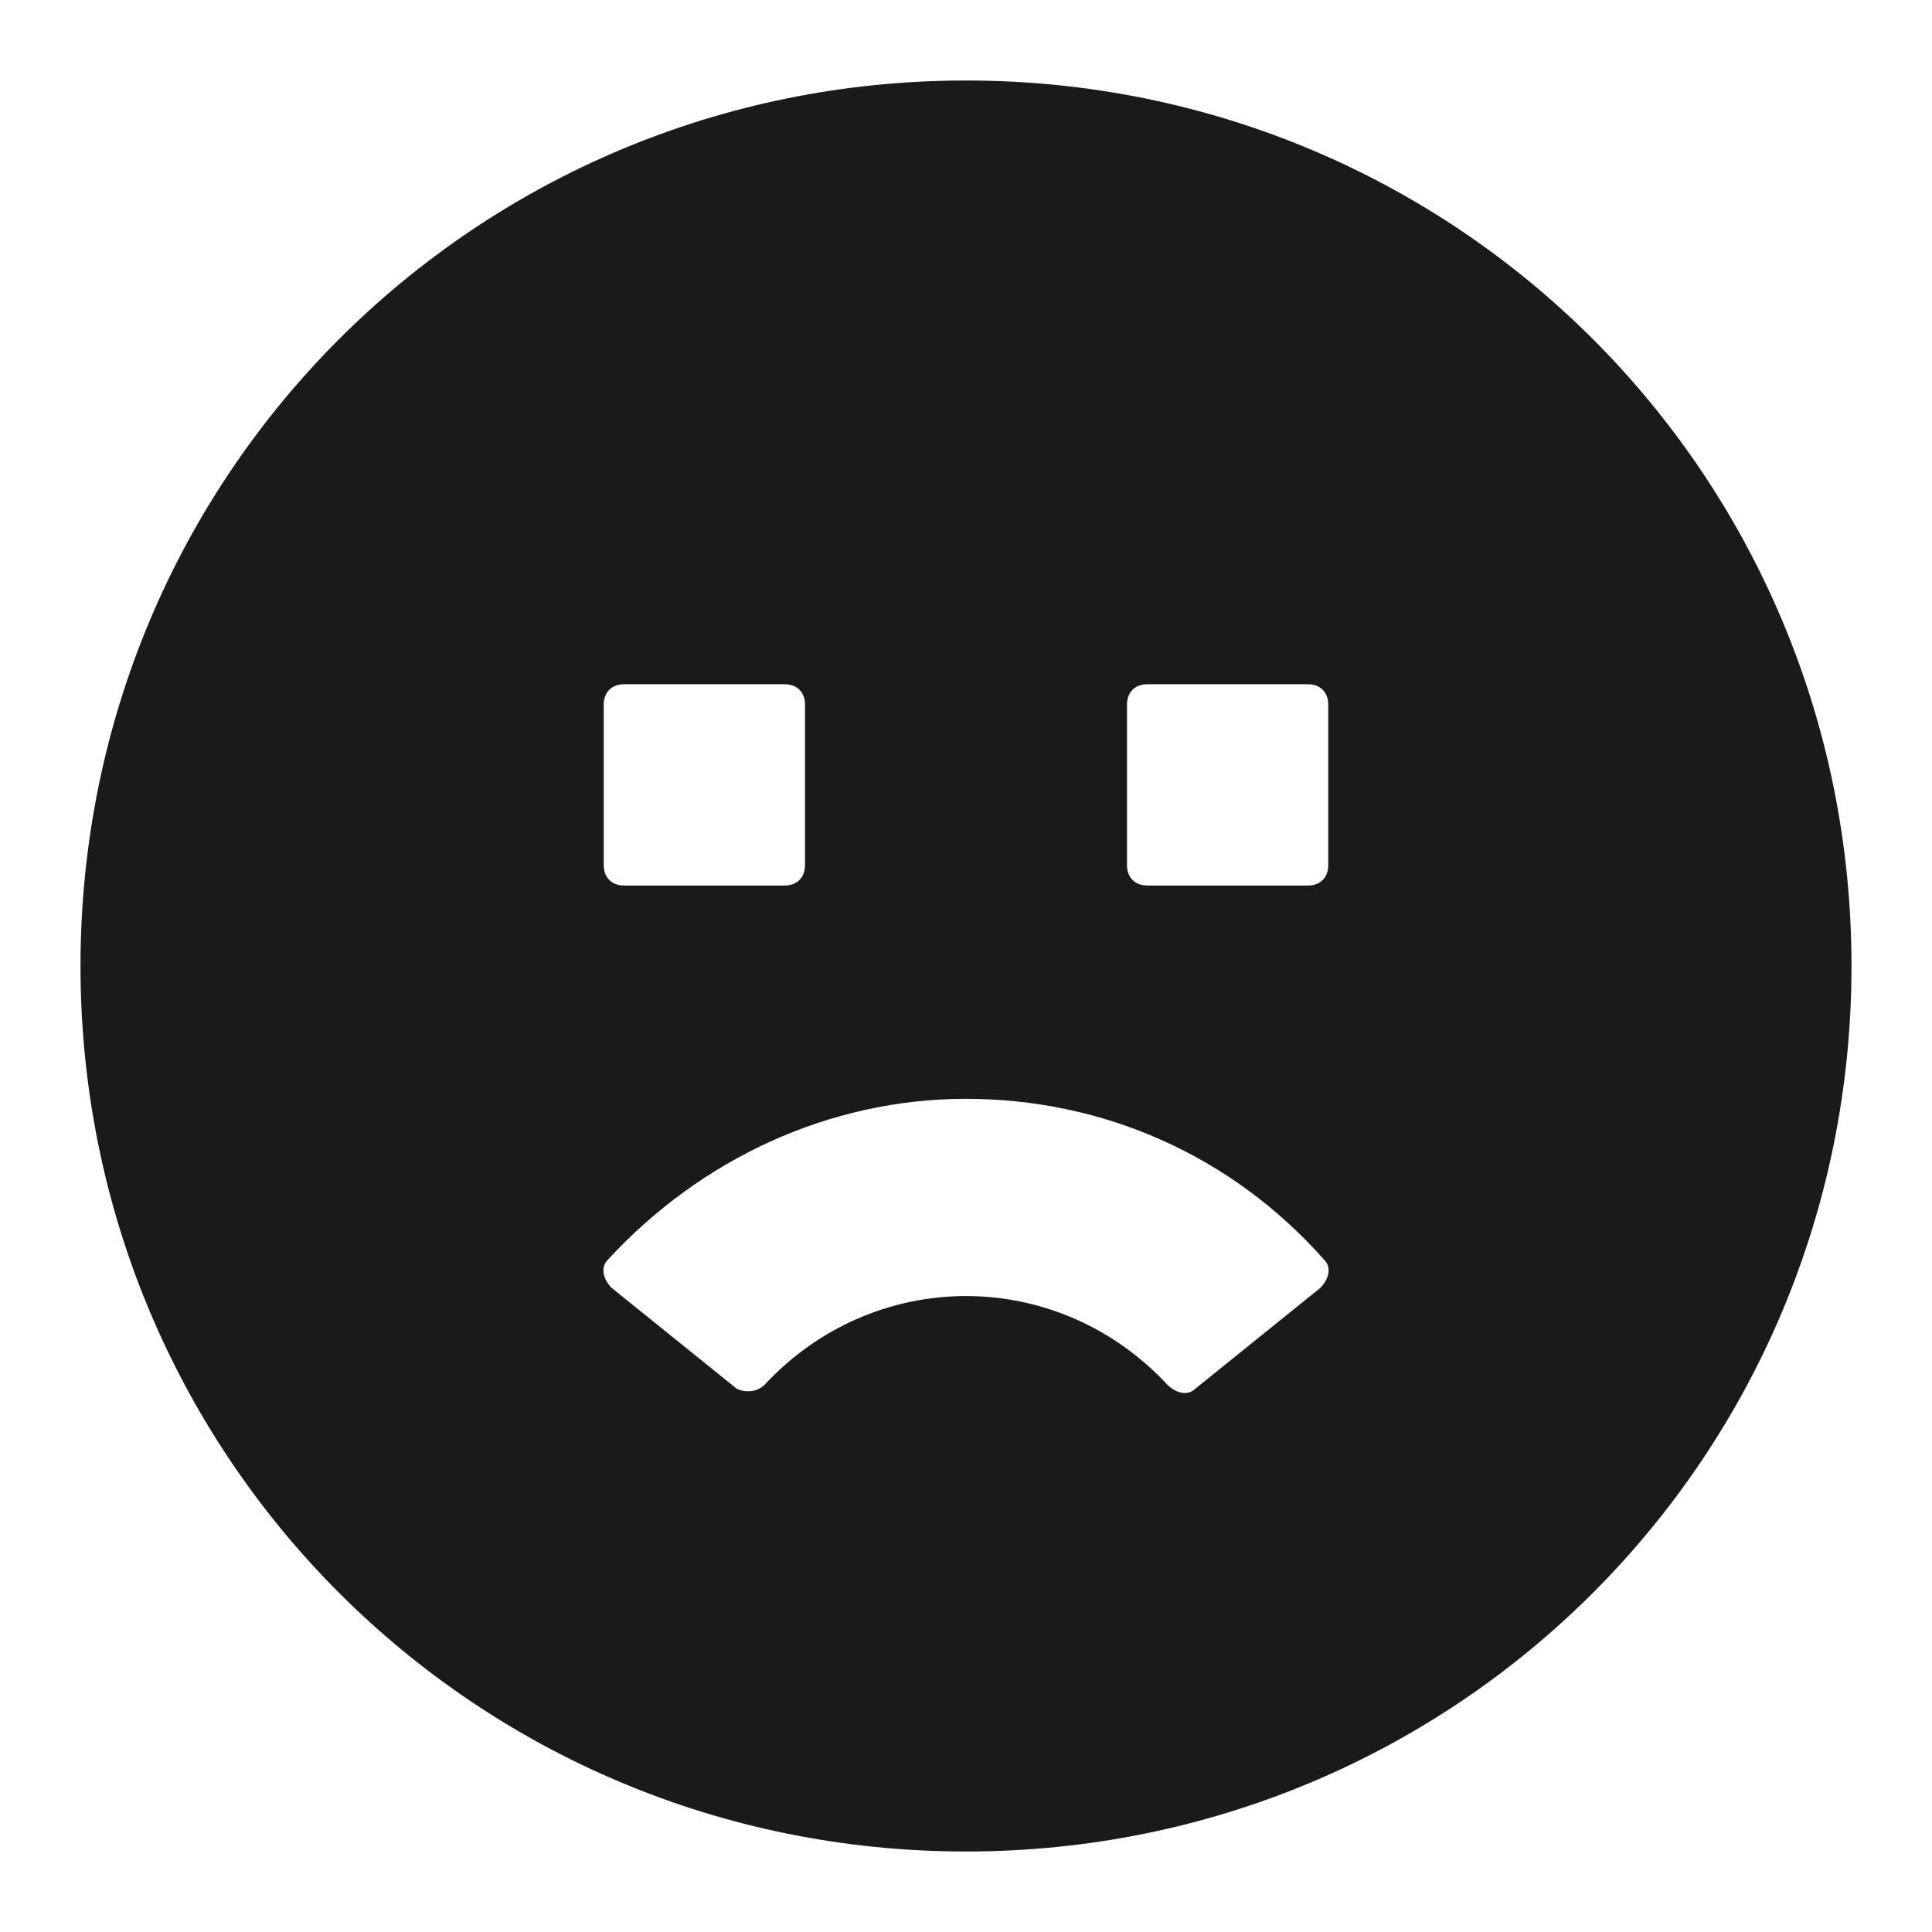 <svg xmlns="http://www.w3.org/2000/svg" width="24" height="24" fill="none"><path fill="#1A1A1A" d="M12 1C5.9 1 1 5.9 1 12s4.9 11 11 11 11-4.9 11-11S18.1 1 12 1m2 7.75c0-.15.1-.25.25-.25h2c.15 0 .25.1.25.25v2c0 .15-.1.25-.25.25h-2c-.15 0-.25-.1-.25-.25zm-6.5 0c0-.15.1-.25.25-.25h2c.15 0 .25.1.25.25v2c0 .15-.1.25-.25.25h-2c-.15 0-.25-.1-.25-.25zM16.4 16l-1.55 1.25c-.1.1-.25.05-.35-.05-.65-.7-1.55-1.1-2.5-1.1s-1.85.4-2.5 1.1c-.1.1-.25.1-.35.05L7.6 16c-.1-.1-.15-.25-.05-.35 1.15-1.25 2.75-2 4.45-2s3.3.7 4.45 2c.1.1.05.25-.05.35"/></svg>